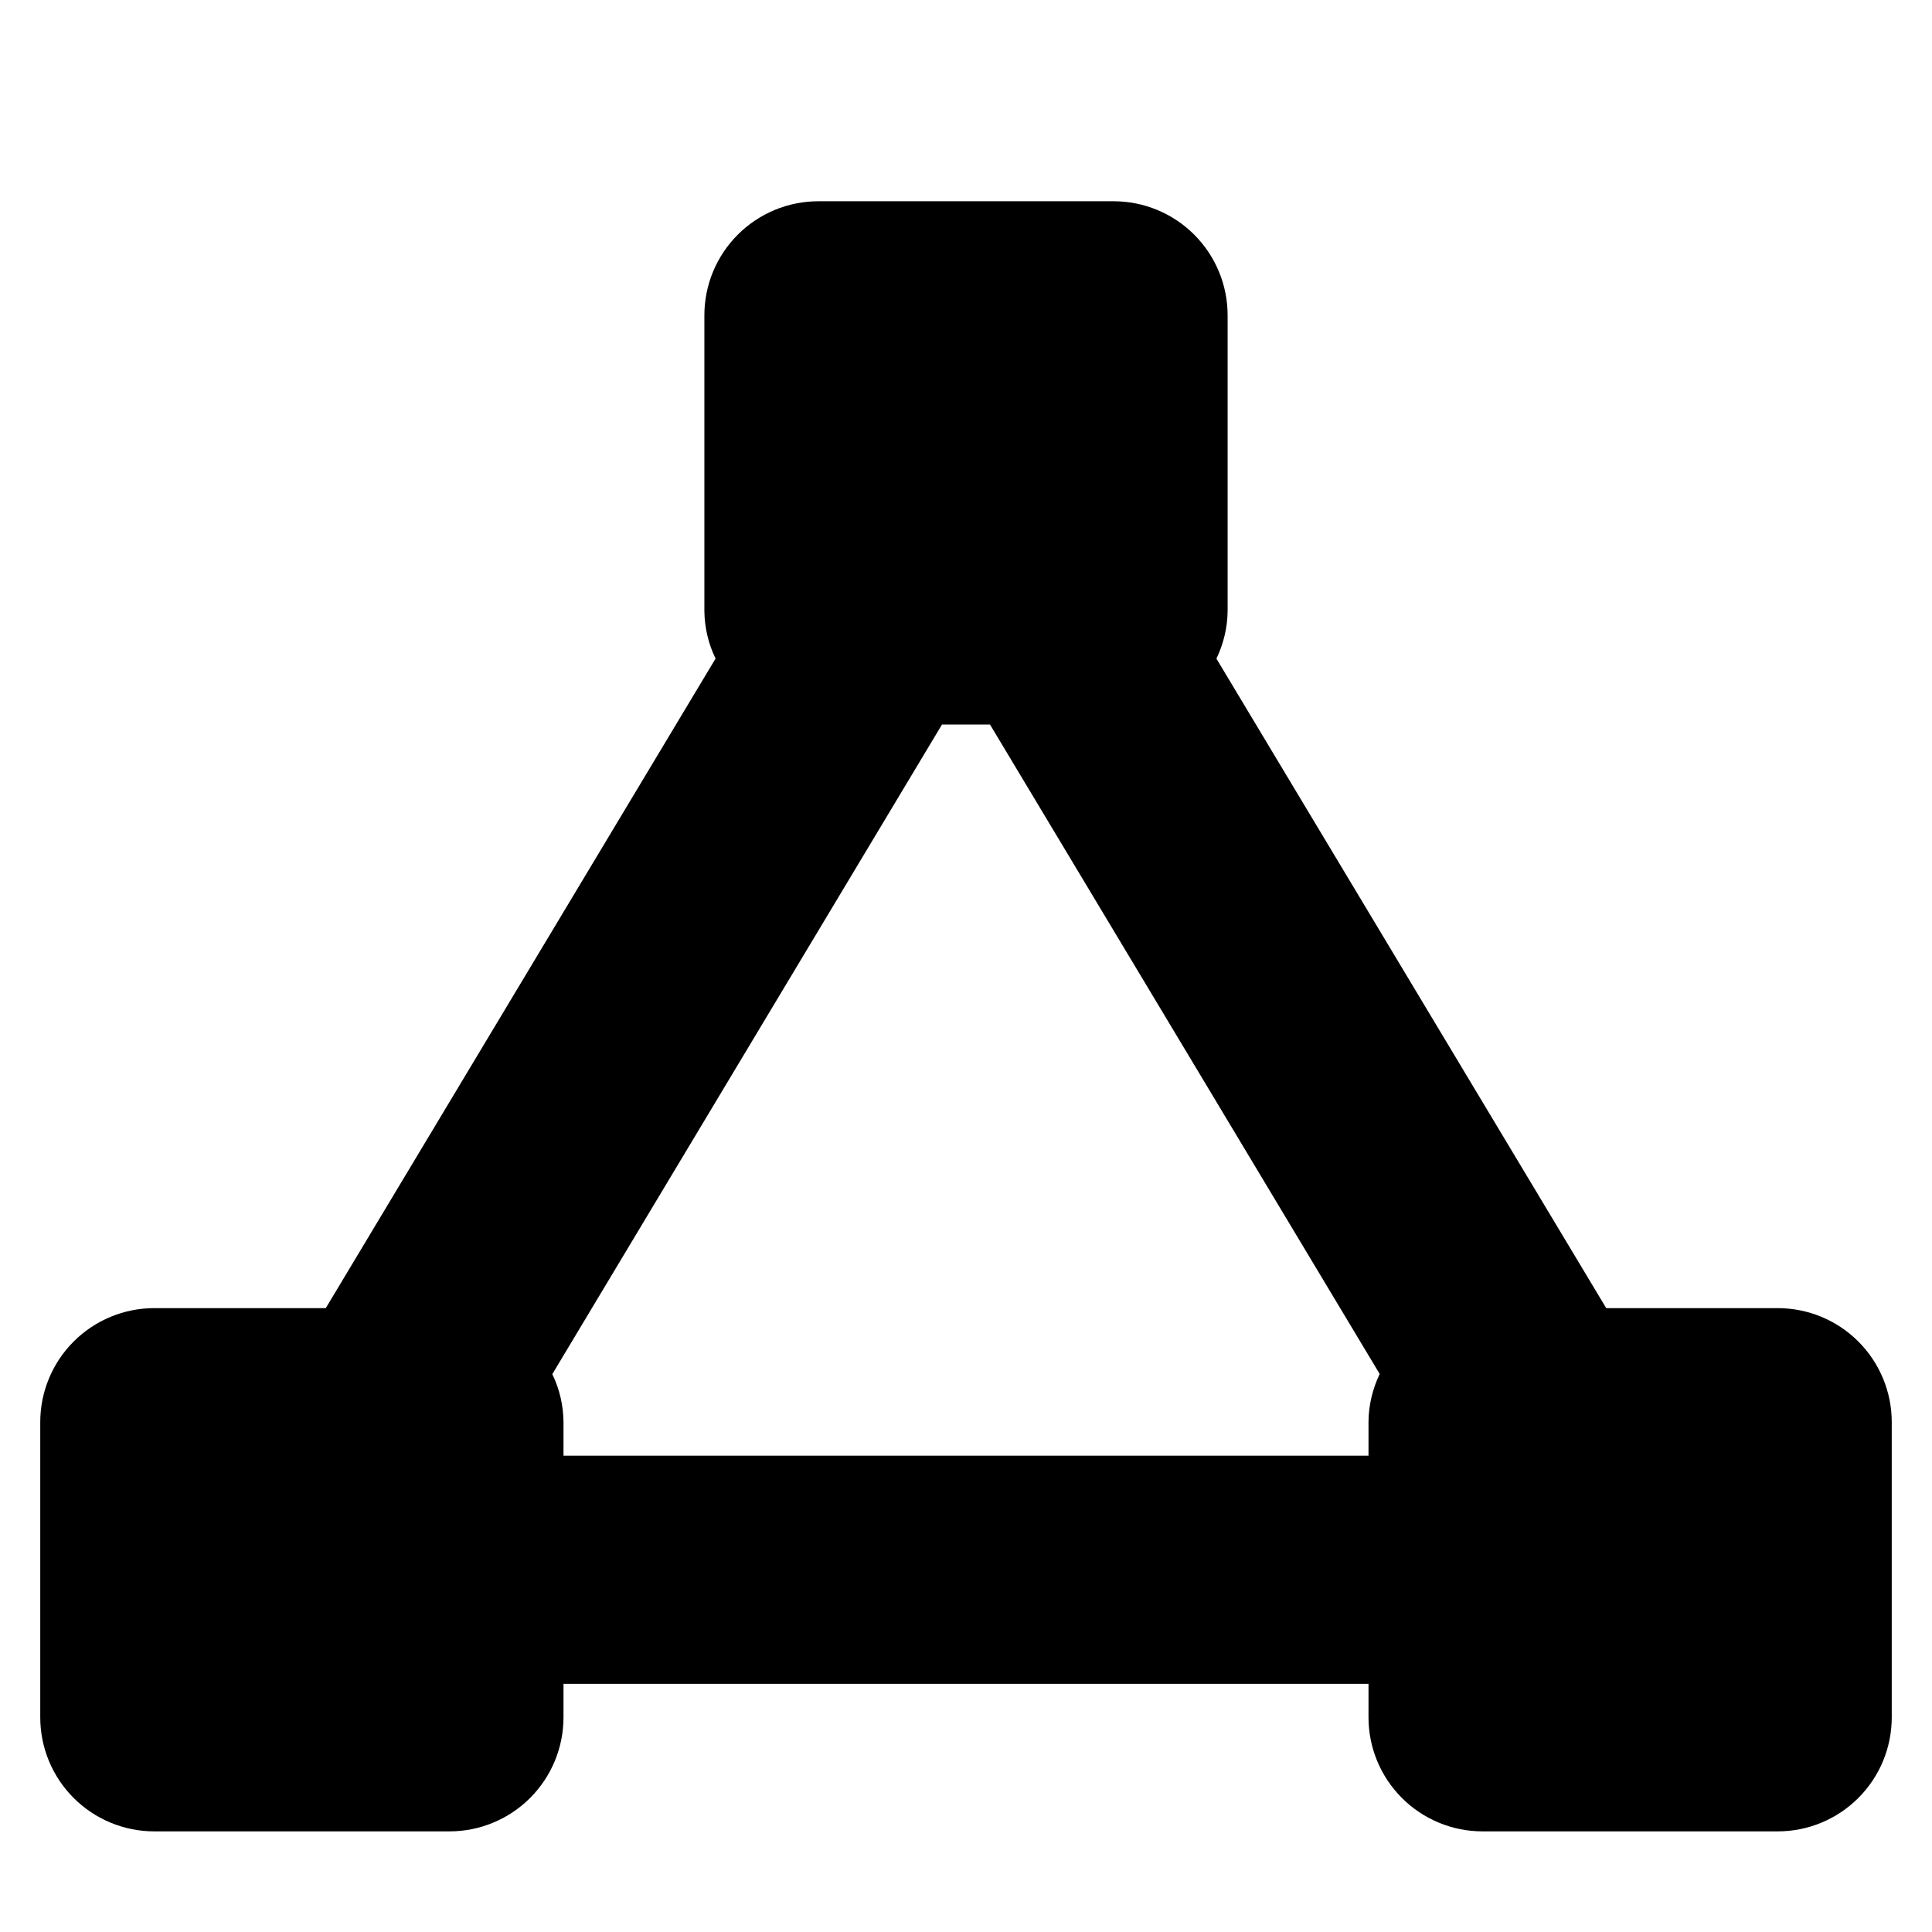 <svg xmlns="http://www.w3.org/2000/svg" viewBox="0 0 24 24"><path fill="currentColor" fill-rule="evenodd" d="M10.167 2.5C9.791 2.5 9.431 2.649 9.165 2.915C8.899 3.181 8.75 3.541 8.75 3.917L8.75 7.583L8.75 7.589C8.752 7.796 8.8 7.998 8.889 8.181L4.047 16.25H1.917C1.541 16.25 1.181 16.399 0.915 16.665C0.649 16.931 0.5 17.291 0.5 17.667V21.333C0.5 21.709 0.649 22.069 0.915 22.335C1.181 22.601 1.541 22.75 1.917 22.75H5.583C5.959 22.75 6.319 22.601 6.585 22.335C6.851 22.069 7 21.709 7 21.333V20.917H17V21.333C17 21.709 17.149 22.069 17.415 22.335C17.681 22.601 18.041 22.75 18.417 22.75H22.083C22.459 22.75 22.819 22.601 23.085 22.335C23.351 22.069 23.5 21.709 23.5 21.333V17.667C23.5 17.291 23.351 16.931 23.085 16.665C22.819 16.399 22.459 16.25 22.083 16.25H19.953L15.111 8.182C15.199 7.998 15.248 7.796 15.25 7.589V3.917C15.25 3.541 15.101 3.181 14.835 2.915C14.569 2.649 14.209 2.5 13.833 2.5H10.167ZM6.861 17.07L11.702 9H12.298L17.139 17.068C17.051 17.252 17.002 17.454 17 17.661V18.083H7L7 17.667L7 17.661C6.997 17.454 6.95 17.253 6.861 17.07Z" clip-rule="evenodd"/></svg>